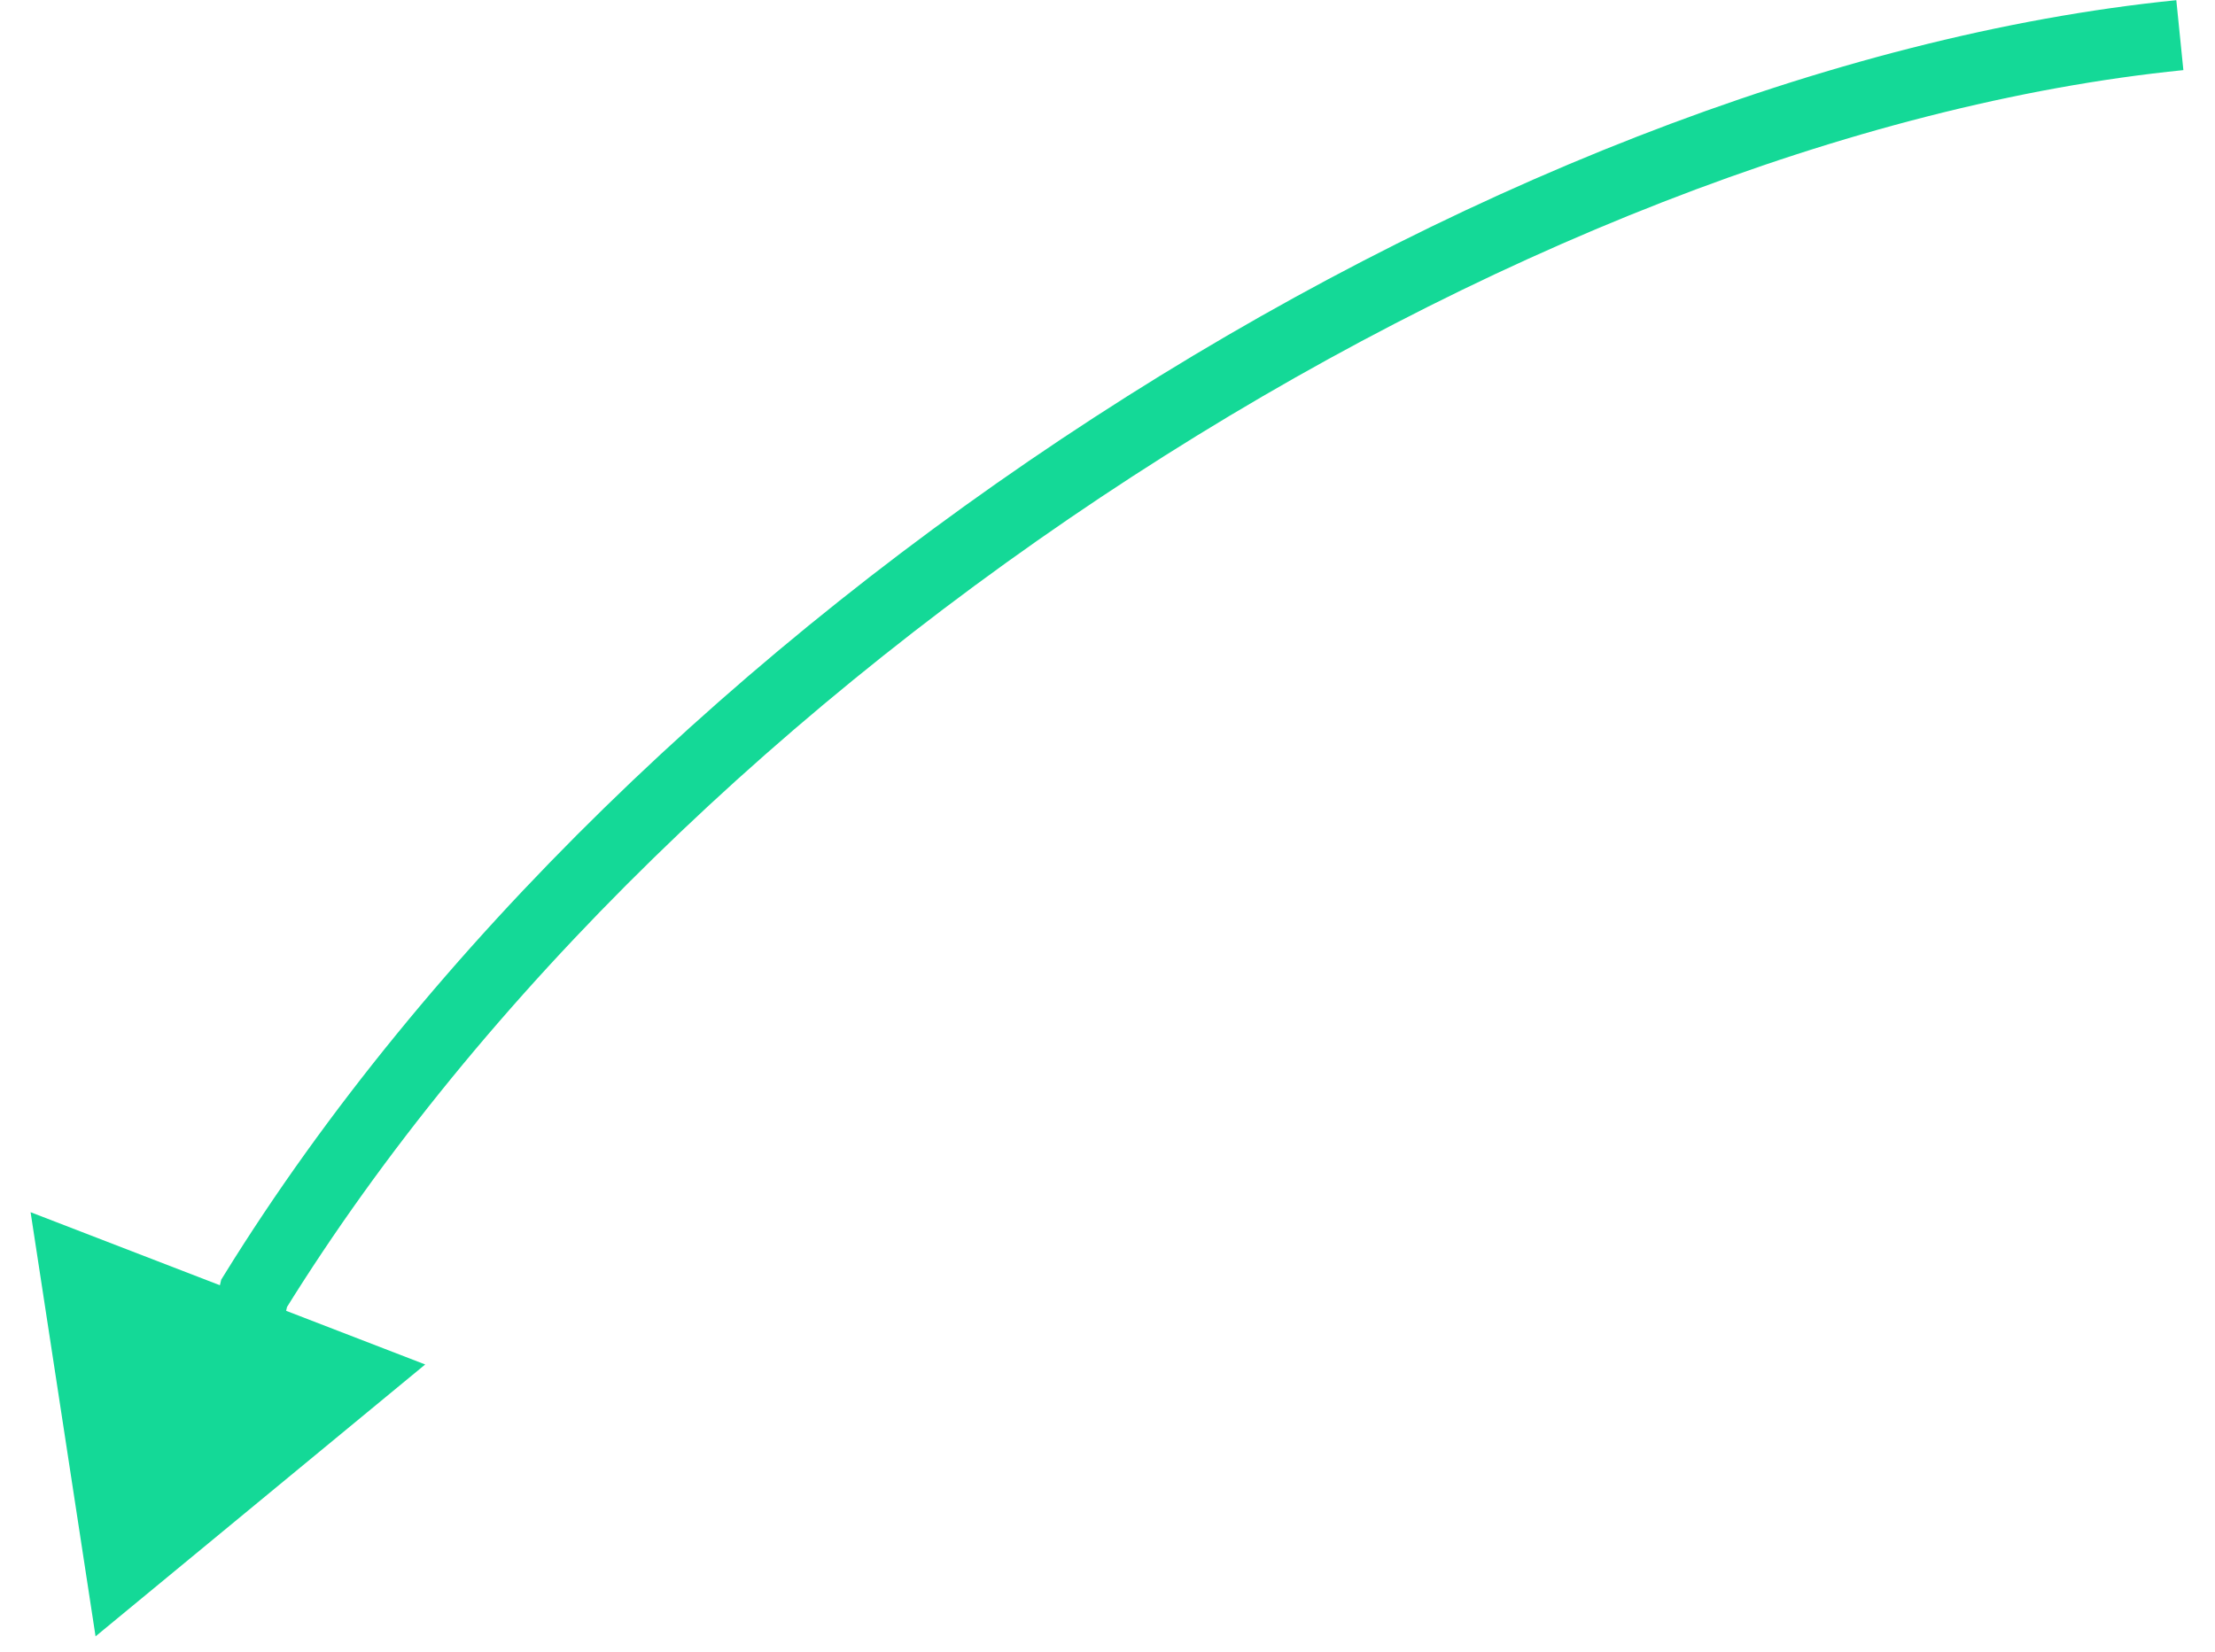 <svg width="63" height="47" viewBox="0 0 63 47" xmlns="http://www.w3.org/2000/svg">
  <title>Onboarding hint arrow</title>
  <g fill="none" fill-rule="evenodd">
    <path fill="#14D997" d="M2.718 46.553L.87 34.486l11.224 4.332z" />
    <path d="M62 1C42.732 2.944 18.624 18.37 7.228 36.793L6 42" stroke="#14D997" stroke-width="2" />
  </g>
</svg>
